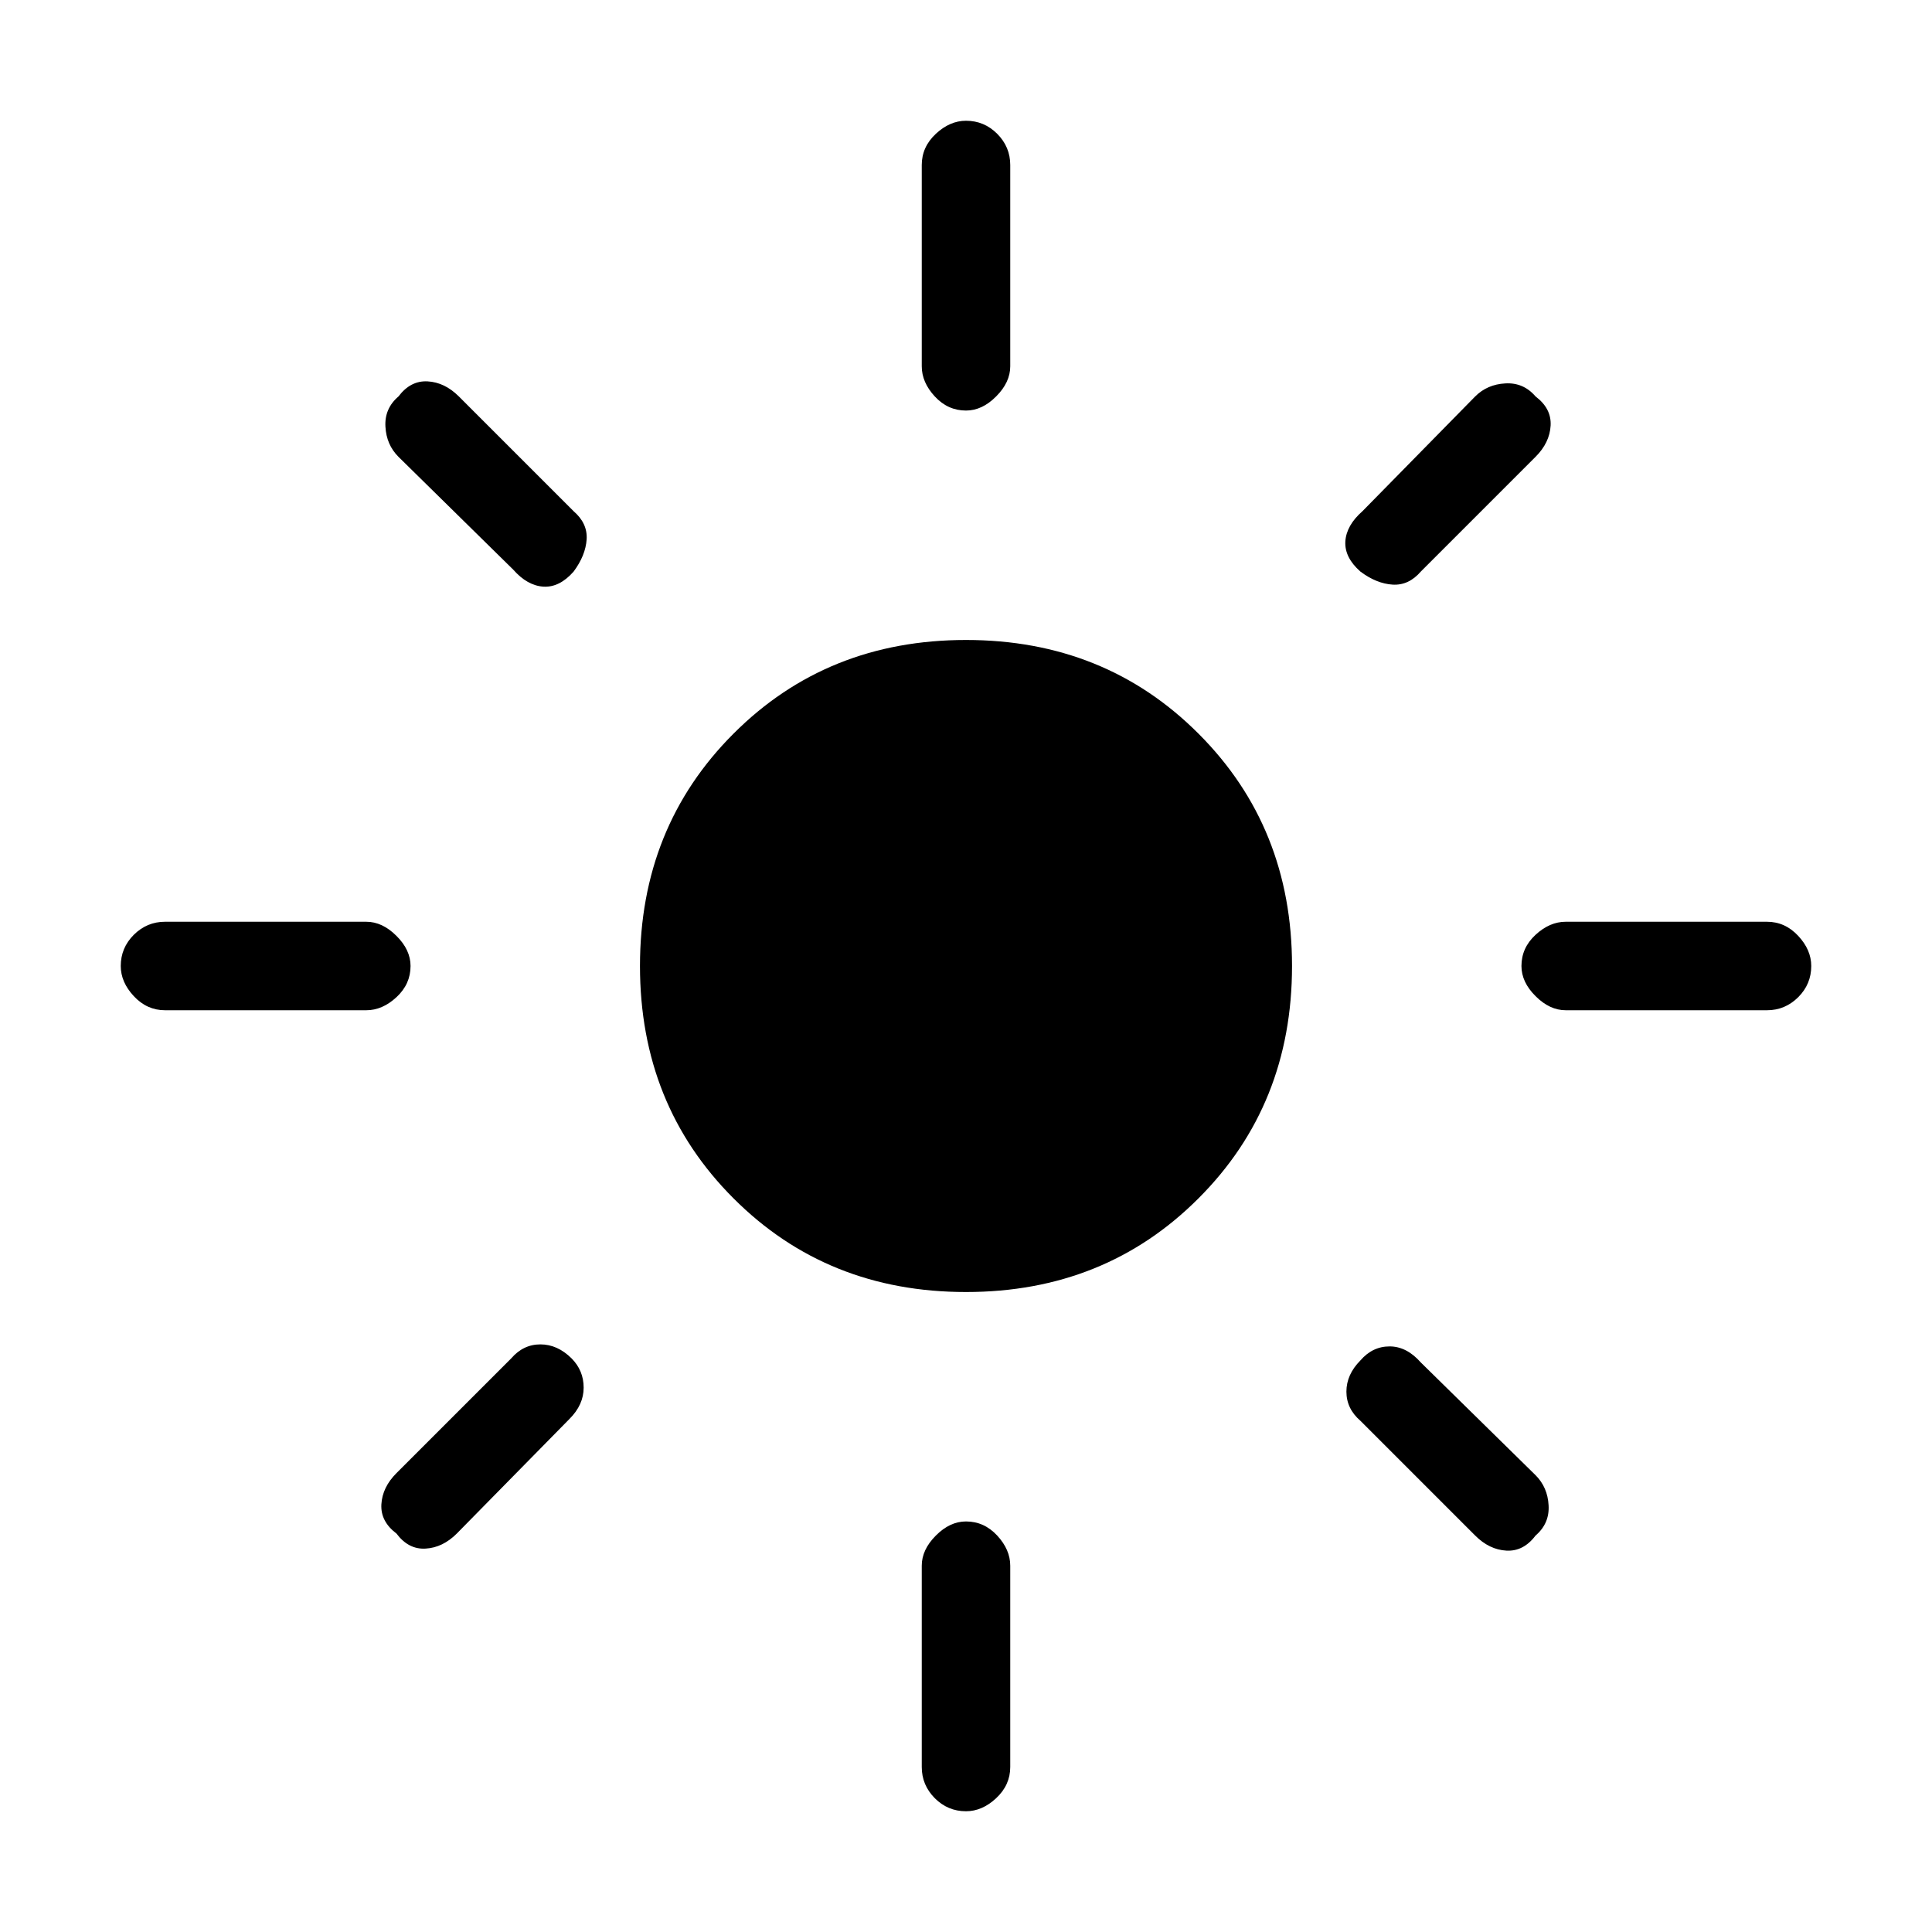 <svg xmlns="http://www.w3.org/2000/svg" height="20" width="20"><path d="M10 13.375Q8.562 13.375 7.594 12.406Q6.625 11.438 6.625 10Q6.625 8.562 7.594 7.594Q8.562 6.625 10 6.625Q11.438 6.625 12.406 7.594Q13.375 8.562 13.375 10Q13.375 11.438 12.406 12.406Q11.438 13.375 10 13.375ZM1.708 10.458Q1.521 10.458 1.385 10.312Q1.25 10.167 1.25 10Q1.25 9.812 1.385 9.677Q1.521 9.542 1.708 9.542H3.792Q3.958 9.542 4.104 9.688Q4.25 9.833 4.25 10Q4.25 10.188 4.104 10.323Q3.958 10.458 3.792 10.458ZM16.208 10.458Q16.042 10.458 15.896 10.312Q15.75 10.167 15.75 10Q15.75 9.812 15.896 9.677Q16.042 9.542 16.208 9.542H18.292Q18.479 9.542 18.615 9.688Q18.75 9.833 18.75 10Q18.75 10.188 18.615 10.323Q18.479 10.458 18.292 10.458ZM10 4.25Q9.812 4.25 9.677 4.104Q9.542 3.958 9.542 3.792V1.708Q9.542 1.521 9.688 1.385Q9.833 1.25 10 1.25Q10.188 1.25 10.323 1.385Q10.458 1.521 10.458 1.708V3.792Q10.458 3.958 10.312 4.104Q10.167 4.25 10 4.25ZM10 18.75Q9.812 18.75 9.677 18.615Q9.542 18.479 9.542 18.292V16.208Q9.542 16.042 9.688 15.896Q9.833 15.75 10 15.75Q10.188 15.75 10.323 15.896Q10.458 16.042 10.458 16.208V18.292Q10.458 18.479 10.312 18.615Q10.167 18.75 10 18.75ZM5.312 5.896 4.125 4.729Q4 4.604 3.99 4.417Q3.979 4.229 4.125 4.104Q4.25 3.938 4.427 3.948Q4.604 3.958 4.75 4.104L5.938 5.292Q6.083 5.417 6.073 5.583Q6.062 5.75 5.938 5.917Q5.792 6.083 5.625 6.073Q5.458 6.062 5.312 5.896ZM15.271 15.896 14.083 14.708Q13.938 14.583 13.938 14.406Q13.938 14.229 14.083 14.083Q14.208 13.938 14.385 13.938Q14.562 13.938 14.708 14.104L15.896 15.271Q16.021 15.396 16.031 15.583Q16.042 15.771 15.896 15.896Q15.771 16.062 15.594 16.052Q15.417 16.042 15.271 15.896ZM14.083 5.917Q13.917 5.771 13.927 5.604Q13.938 5.438 14.104 5.292L15.271 4.104Q15.396 3.979 15.583 3.969Q15.771 3.958 15.896 4.104Q16.062 4.229 16.052 4.406Q16.042 4.583 15.896 4.729L14.708 5.917Q14.583 6.062 14.417 6.052Q14.25 6.042 14.083 5.917ZM4.104 15.875Q3.938 15.75 3.948 15.573Q3.958 15.396 4.104 15.25L5.292 14.062Q5.417 13.917 5.594 13.917Q5.771 13.917 5.917 14.062Q6.042 14.188 6.042 14.365Q6.042 14.542 5.896 14.688L4.729 15.875Q4.583 16.021 4.406 16.031Q4.229 16.042 4.104 15.875Z"/></svg>